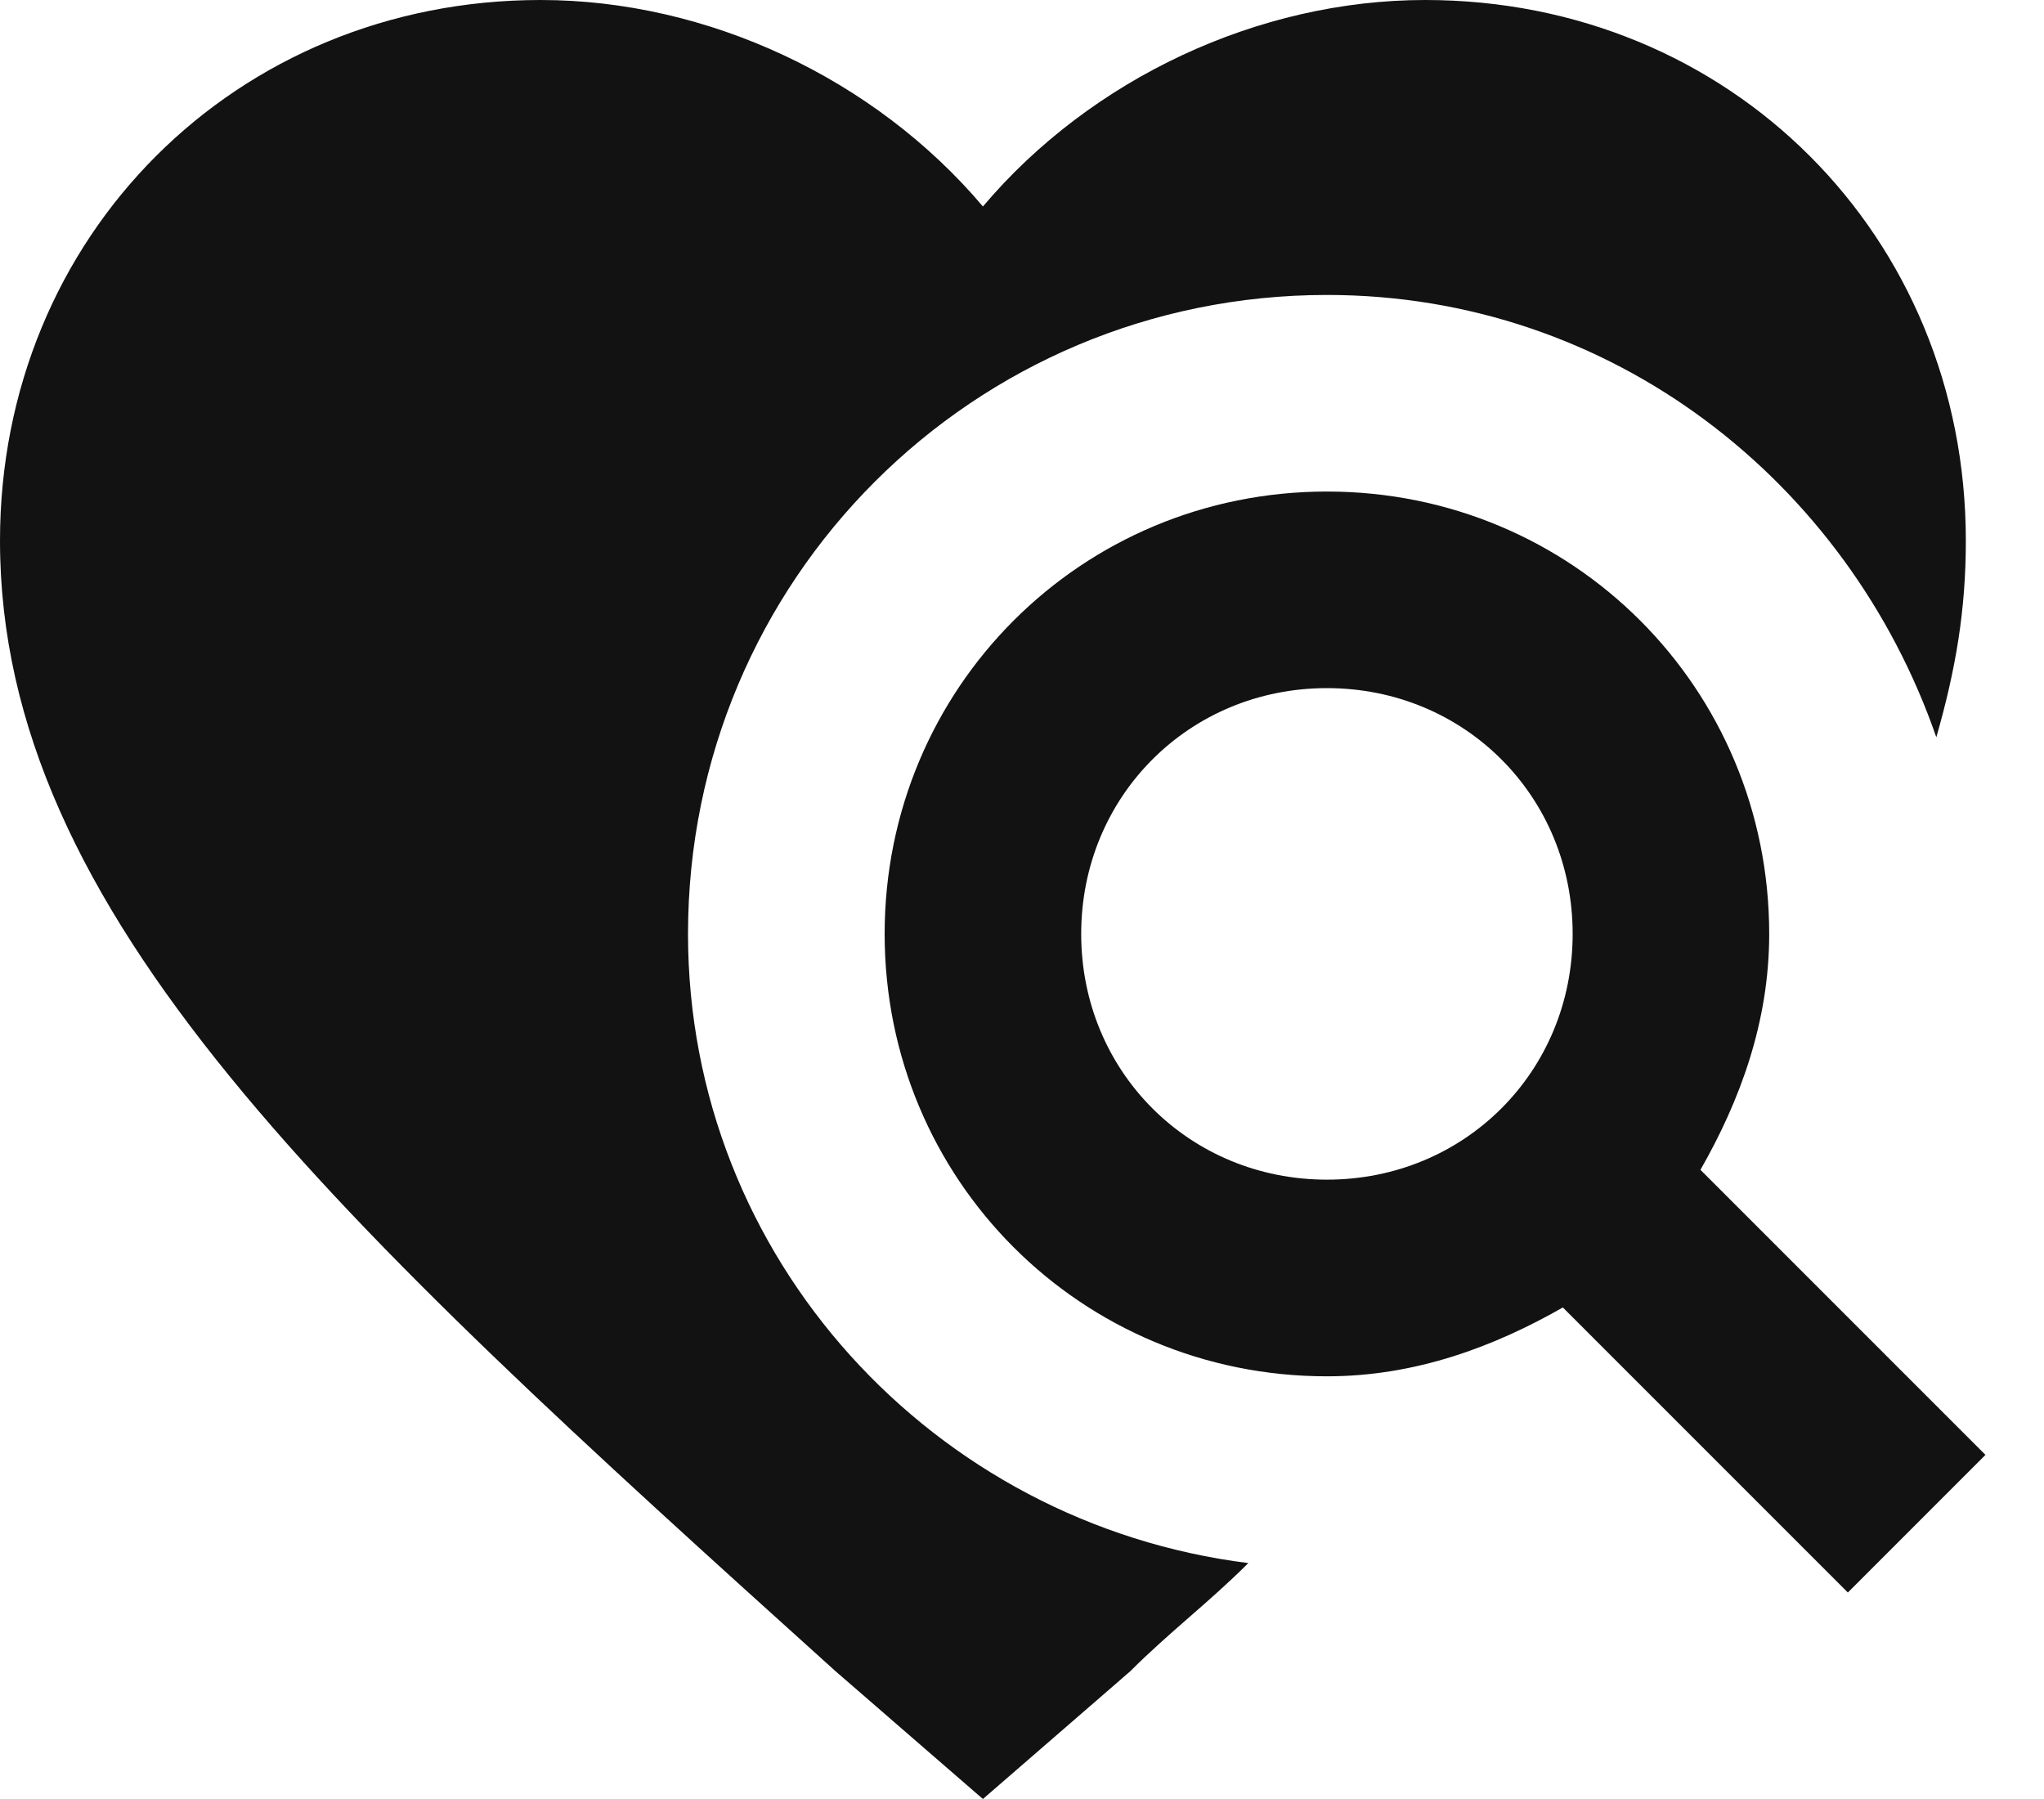 <svg width="25" height="22" viewBox="0 0 25 22" fill="none" xmlns="http://www.w3.org/2000/svg">
<path d="M20.798 14.306C21.279 13.464 21.639 12.503 21.639 11.421C21.639 8.415 19.235 6.011 16.23 6.011C13.224 6.011 10.82 8.415 10.82 11.421C10.82 14.426 13.224 16.831 16.23 16.831C17.311 16.831 18.273 16.47 19.115 15.989L22.601 19.475L24.284 17.792L20.798 14.306ZM16.23 14.426C14.546 14.426 13.224 13.104 13.224 11.421C13.224 9.738 14.546 8.415 16.23 8.415C17.913 8.415 19.235 9.738 19.235 11.421C19.235 13.104 17.913 14.426 16.23 14.426ZM15.268 19.115C14.787 19.596 14.306 19.956 13.825 20.437L12.022 22L10.219 20.437C4.087 14.907 0 11.18 0 6.612C0 2.885 2.885 0 6.612 0C8.656 0 10.7 0.962 12.022 2.525C13.344 0.962 15.388 0 17.432 0C21.159 0 24.044 2.885 24.044 6.612C24.044 7.454 23.924 8.175 23.683 9.016C22.601 5.891 19.716 3.607 16.23 3.607C11.902 3.607 8.415 7.093 8.415 11.421C8.415 15.388 11.421 18.634 15.268 19.115Z" fill="#121212"/>
</svg>
